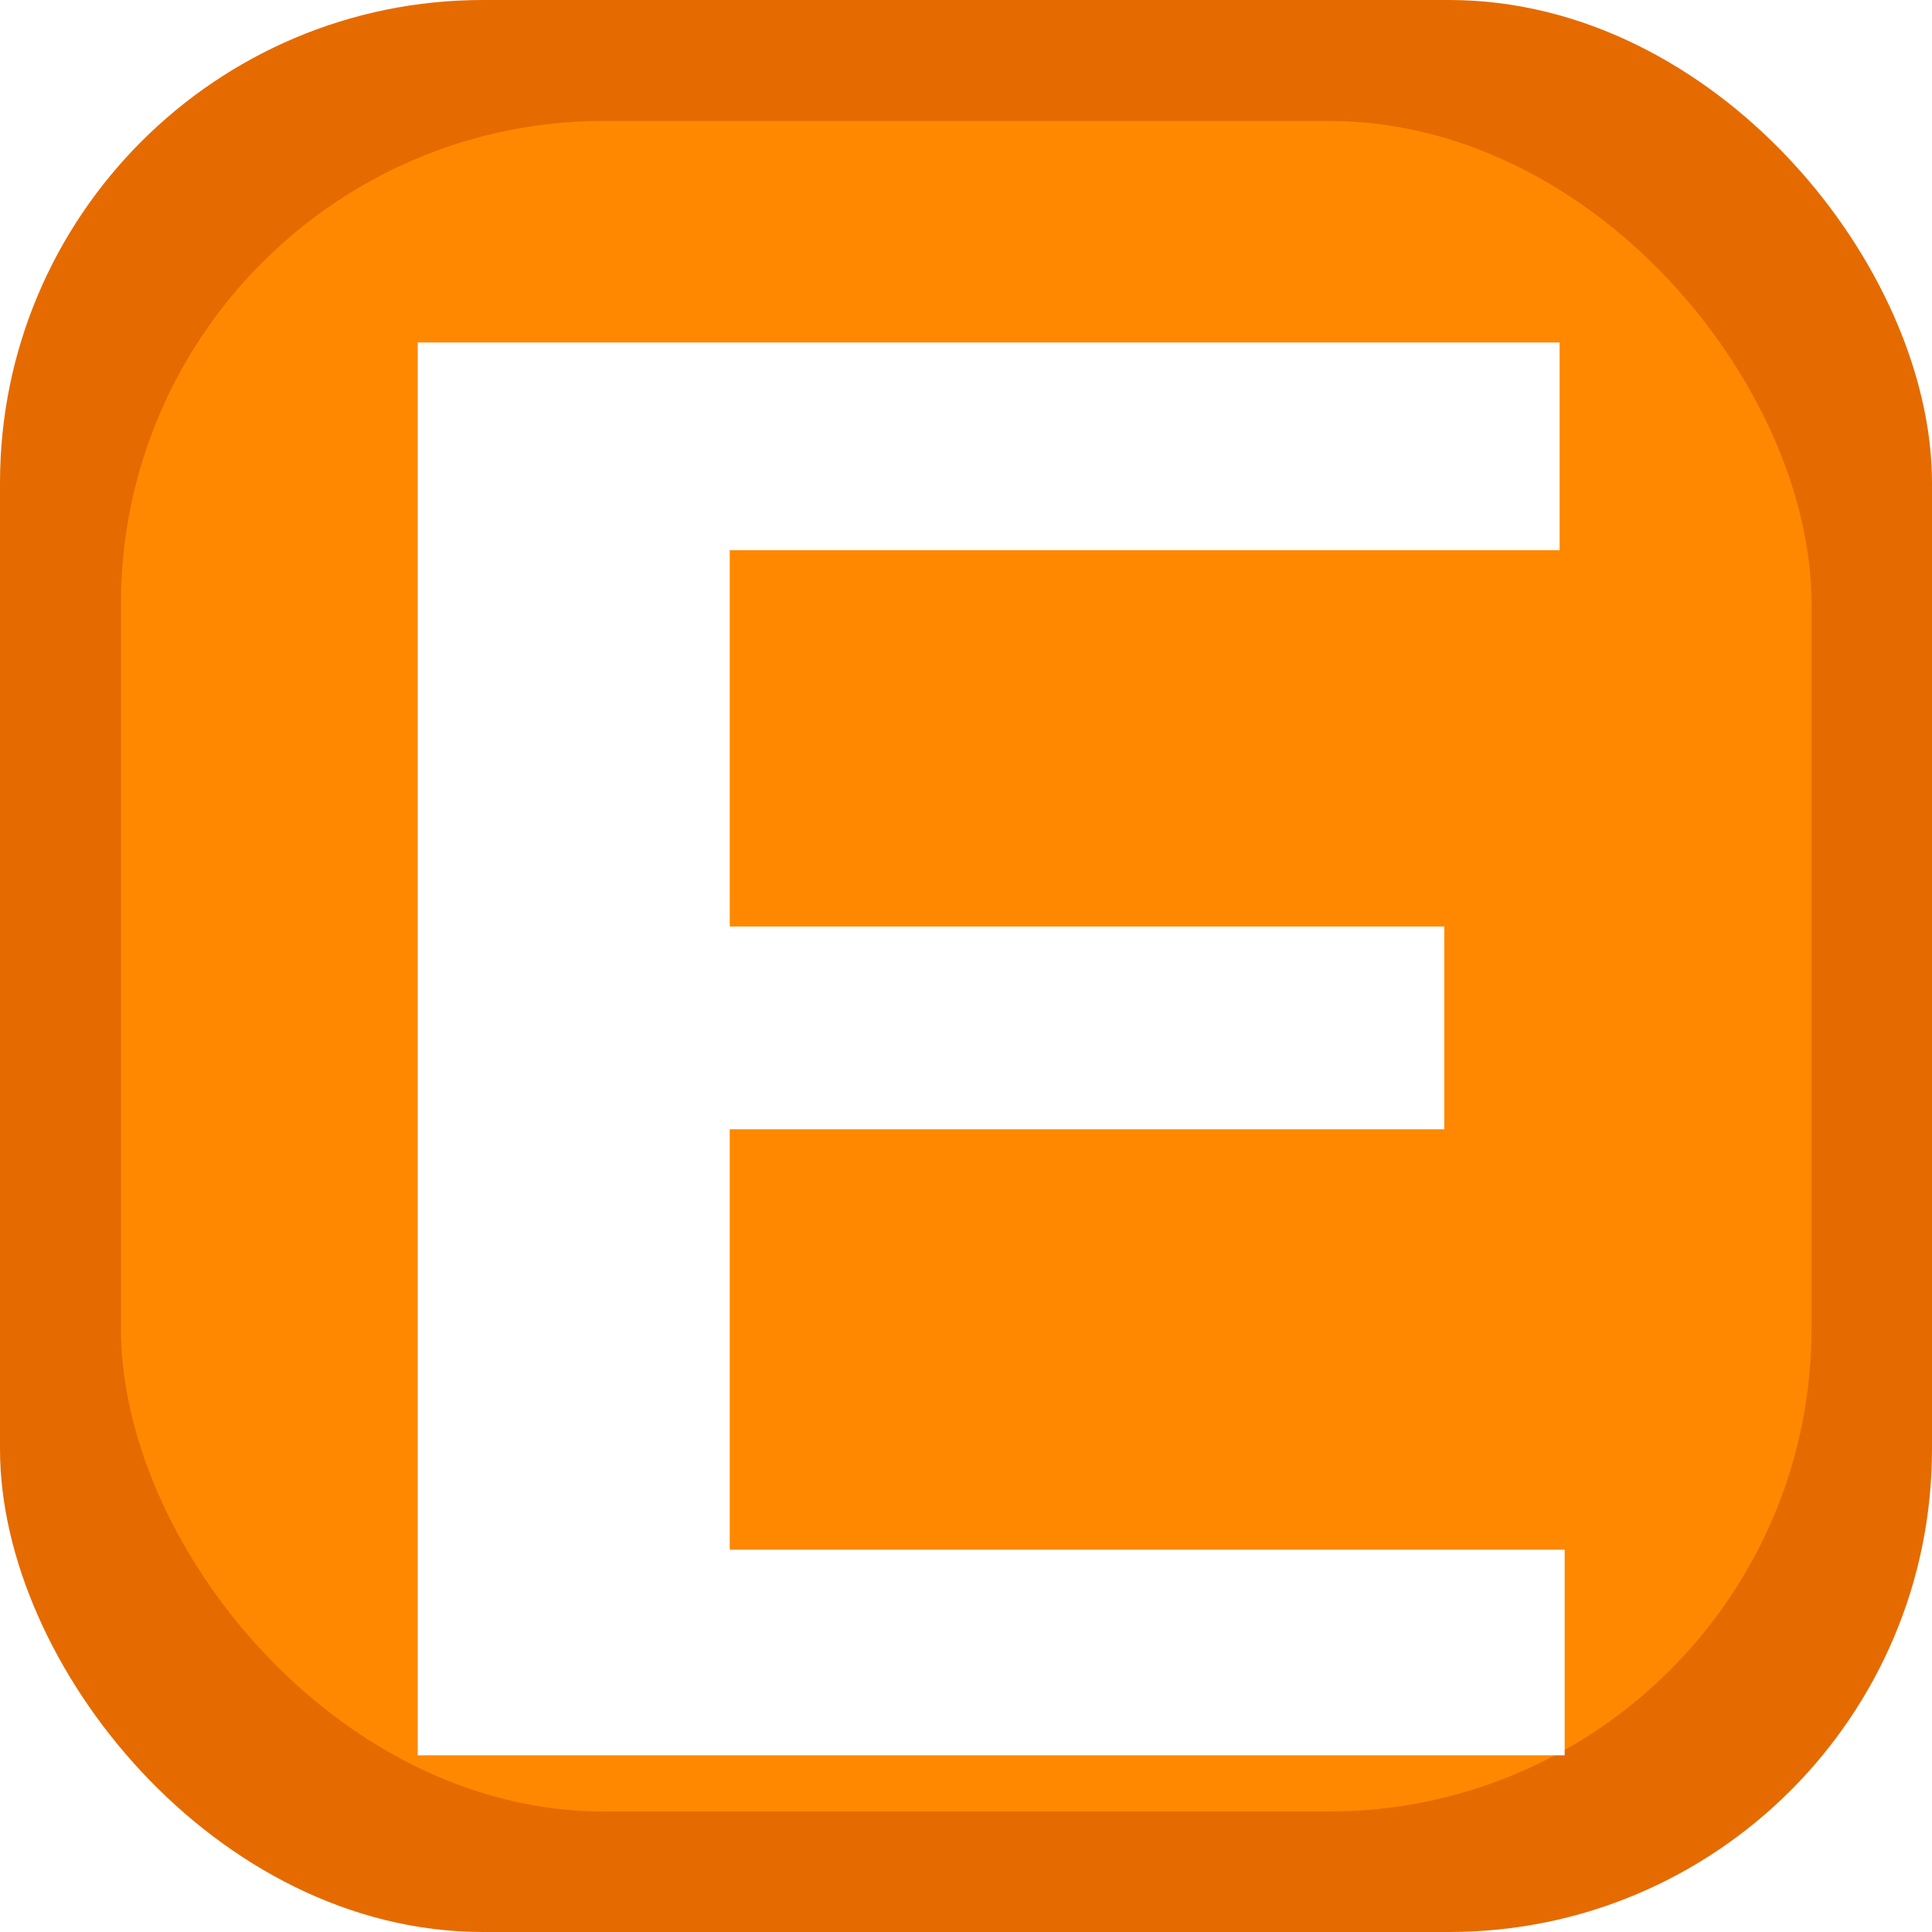 <?xml version="1.0" encoding="UTF-8" standalone="no"?>
<svg
   xmlns:dc="http://purl.org/dc/elements/1.1/"
   xmlns:cc="http://creativecommons.org/ns#"
   xmlns:rdf="http://www.w3.org/1999/02/22-rdf-syntax-ns#"
   xmlns:svg="http://www.w3.org/2000/svg"
   xmlns="http://www.w3.org/2000/svg"
   width="16"
   height="16"
   viewBox="0 0 4.233 4.233"
   version="1.1"
   id="svg8">
  <defs
	 id="defs2">
	<filter
	   style="color-interpolation-filters:sRGB;"
	   id="filter1135">
	  <feFlood
		 flood-opacity="0.498"
		 flood-color="rgb(0,0,0)"
		 result="flood"
		 id="feFlood1125" />
	  <feComposite
		 in="flood"
		 in2="SourceGraphic"
		 operator="in"
		 result="composite1"
		 id="feComposite1127" />
	  <feGaussianBlur
		 in="composite1"
		 stdDeviation="0.1"
		 result="blur"
		 id="feGaussianBlur1129" />
	  <feOffset
		 dx="0"
		 dy="0.2"
		 result="offset"
		 id="feOffset1131" />
	  <feComposite
		 in="SourceGraphic"
		 in2="offset"
		 operator="over"
		 result="composite2"
		 id="feComposite1133" />
	</filter>
  </defs>
  <g
	 id="layer1">
	<rect
	   style="fill:#e56b00;fill-opacity:1;fill-rule:evenodd;stroke-width:0.265;stroke-miterlimit:4;stroke-dasharray:none"
	   id="rect18"
	   width="4.233"
	   height="4.233"
	   x="0"
	   y="0"
	   ry="1.058" />
	<rect
	   style="fill:#ff8800;fill-opacity:1;stroke:none;stroke-width:0.309;stroke-miterlimit:4;stroke-dasharray:none;stroke-opacity:1"
	   id="rect847"
	   width="3.704"
	   height="3.704"
	   x="0.265"
	   y="0.265"
	   ry="1.058" />
	<g
	   aria-label="E"
	   transform="scale(1.108,0.903)"
	   id="text948"
	   style="font-style:normal;font-variant:normal;font-weight:normal;font-stretch:normal;font-size:16.075px;line-height:1.25;font-family:'Roboto Mono';-inkscape-font-specification:'Roboto Mono';fill:#ffffff;fill-opacity:1;stroke:none;stroke-width:0.402;filter:url(#filter1135)">
	  <path
         d="M 2.856,2.54 V 2.048 H 1.443 V 1.135 H 3.084 V 0.631 H 0.826 V 4.059 H 3.094 V 3.56 H 1.443 V 2.54 Z"
         style="font-style:normal;font-variant:normal;font-weight:600;font-stretch:normal;font-size:4.822px;font-family:'Roboto Mono';-inkscape-font-specification:'Roboto Mono Semi-Bold';fill:#ffffff;fill-opacity:1;stroke-width:0.402"
         id="path841" />
    </g>
  </g>
</svg>
